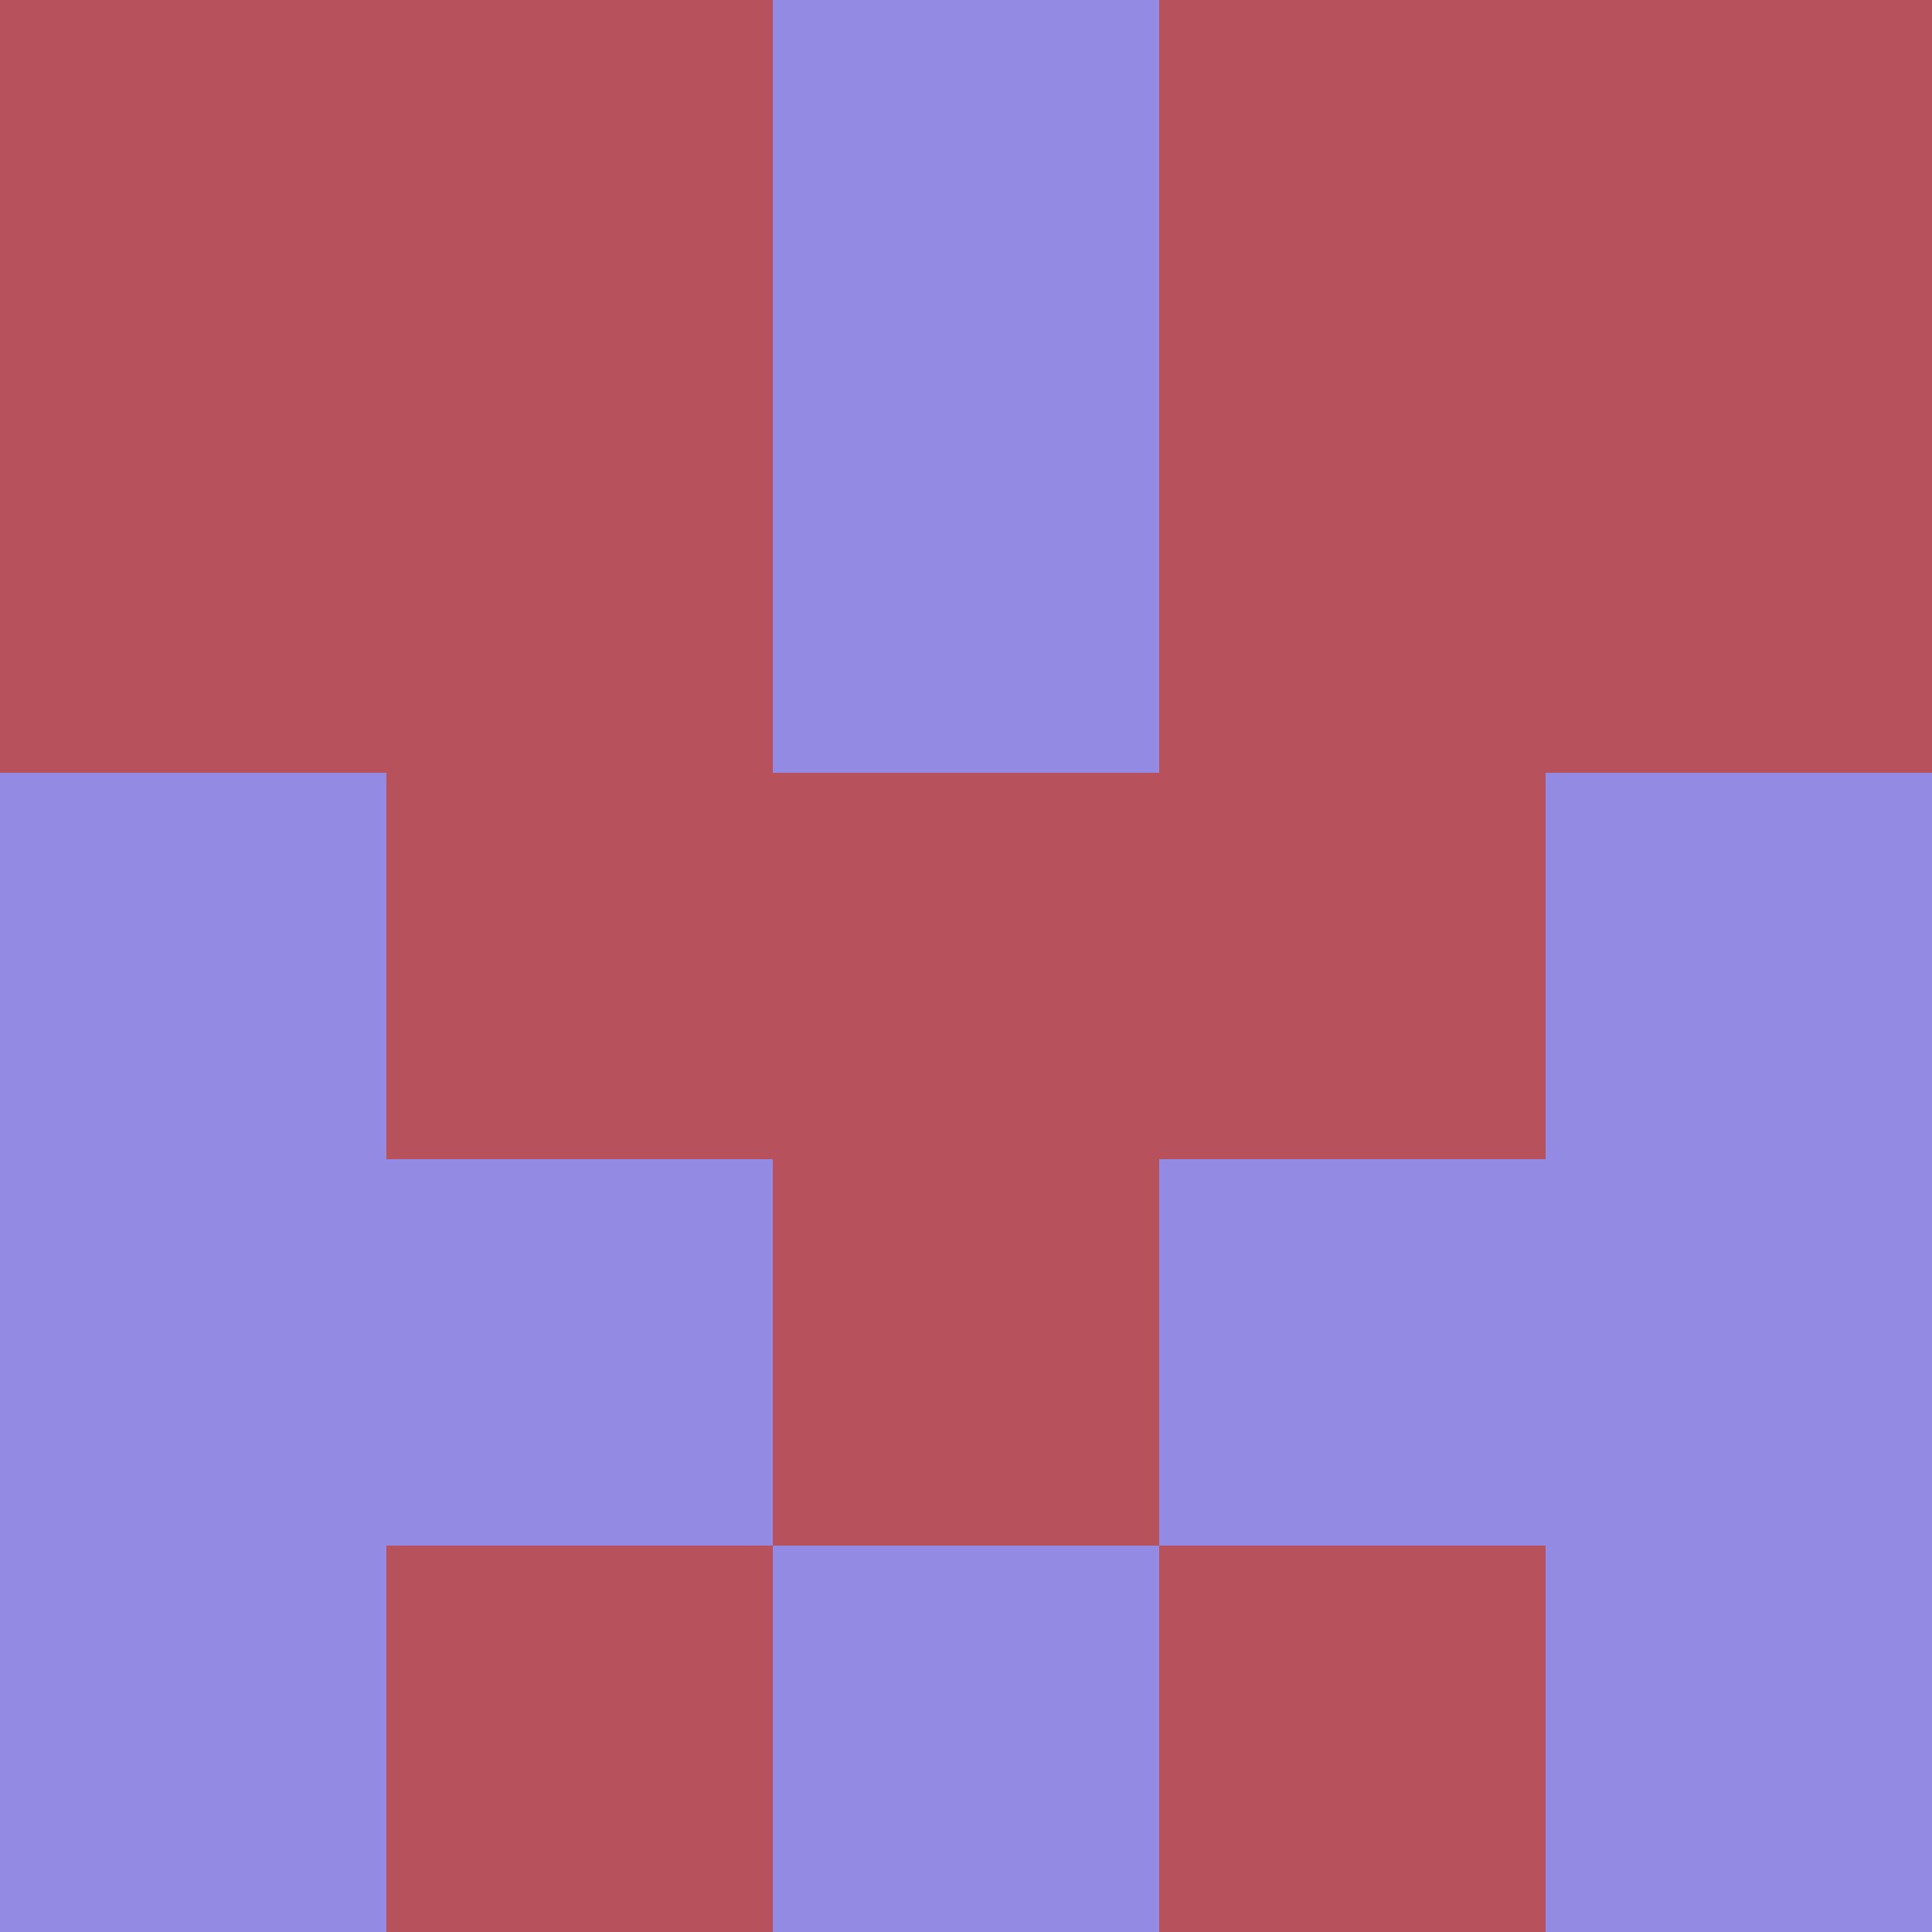 <?xml version="1.0" encoding="utf-8"?>
<!DOCTYPE svg PUBLIC "-//W3C//DTD SVG 20010904//EN"
        "http://www.w3.org/TR/2001/REC-SVG-20010904/DTD/svg10.dtd">
<svg viewBox="0 0 5 5" height="100" width="100" xml:lang="fr"
     xmlns="http://www.w3.org/2000/svg"
     xmlns:xlink="http://www.w3.org/1999/xlink">
            <rect x="0" y="0" height="1" width="1" fill="#B7525D"/>
        <rect x="4" y="0" height="1" width="1" fill="#B7525D"/>
        <rect x="1" y="0" height="1" width="1" fill="#B7525D"/>
        <rect x="3" y="0" height="1" width="1" fill="#B7525D"/>
        <rect x="2" y="0" height="1" width="1" fill="#938BE3"/>
                <rect x="0" y="1" height="1" width="1" fill="#B7525D"/>
        <rect x="4" y="1" height="1" width="1" fill="#B7525D"/>
        <rect x="1" y="1" height="1" width="1" fill="#B7525D"/>
        <rect x="3" y="1" height="1" width="1" fill="#B7525D"/>
        <rect x="2" y="1" height="1" width="1" fill="#938BE3"/>
                <rect x="0" y="2" height="1" width="1" fill="#938BE3"/>
        <rect x="4" y="2" height="1" width="1" fill="#938BE3"/>
        <rect x="1" y="2" height="1" width="1" fill="#B7525D"/>
        <rect x="3" y="2" height="1" width="1" fill="#B7525D"/>
        <rect x="2" y="2" height="1" width="1" fill="#B7525D"/>
                <rect x="0" y="3" height="1" width="1" fill="#938BE3"/>
        <rect x="4" y="3" height="1" width="1" fill="#938BE3"/>
        <rect x="1" y="3" height="1" width="1" fill="#938BE3"/>
        <rect x="3" y="3" height="1" width="1" fill="#938BE3"/>
        <rect x="2" y="3" height="1" width="1" fill="#B7525D"/>
                <rect x="0" y="4" height="1" width="1" fill="#938BE3"/>
        <rect x="4" y="4" height="1" width="1" fill="#938BE3"/>
        <rect x="1" y="4" height="1" width="1" fill="#B7525D"/>
        <rect x="3" y="4" height="1" width="1" fill="#B7525D"/>
        <rect x="2" y="4" height="1" width="1" fill="#938BE3"/>
        </svg>